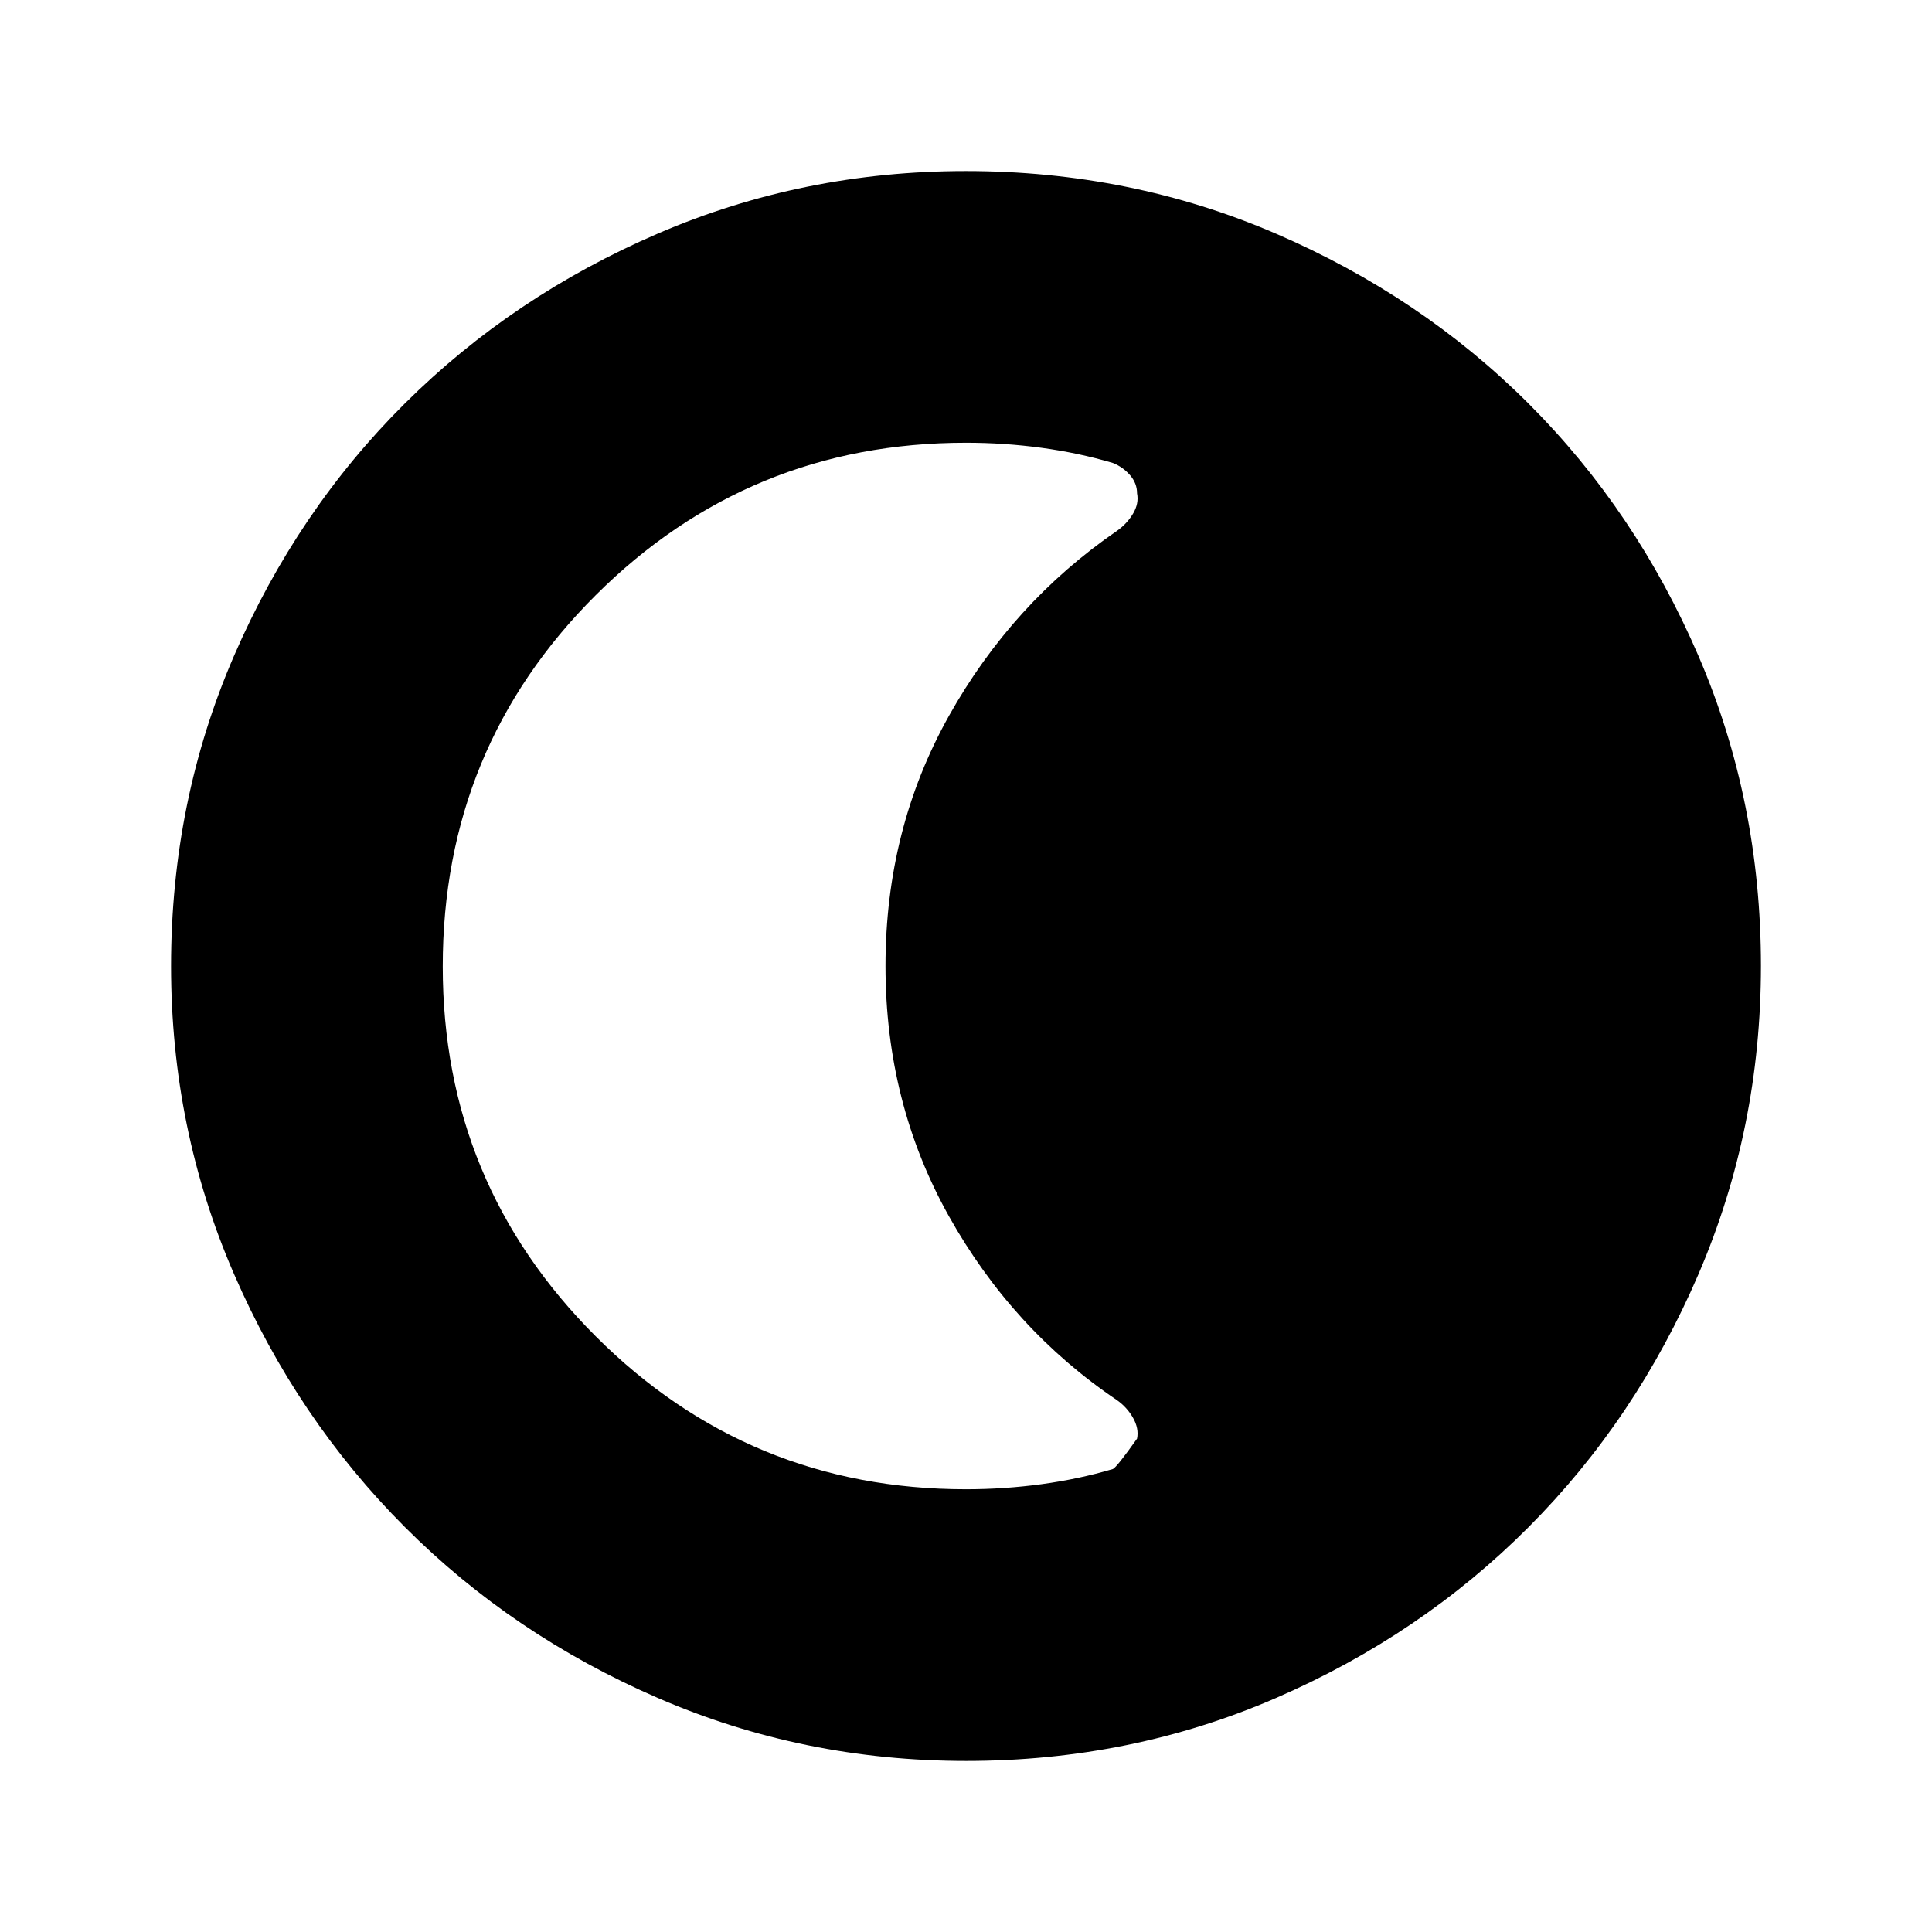 <svg xmlns="http://www.w3.org/2000/svg" height="48" viewBox="0 96 960 960" width="48"><path d="M480.064 971q-80.971 0-153.129-31.263-72.159-31.263-125.797-85Q147.5 801 116.25 728.977 85 656.953 85 576.064q0-81.971 31.263-154.129 31.263-72.159 85-125.547Q255 243 327.023 212q72.023-31 152.913-31 81.971 0 154.135 31.132 72.165 31.131 125.547 84.5Q813 350 844 422.023q31 72.023 31 153.913 0 80.97-31.013 153.129-31.013 72.159-84.5 125.797Q706 908.5 633.977 939.75 561.954 971 480.064 971ZM480 836q19 0 37.5-2.514 18.5-2.513 35.5-7.541 2-1.007 12-15.103 1-5.034-2-10.318t-8-8.805q-52-35.101-83.5-91.41T440 576q0-68 31.5-124.25t83.5-91.969q5-3.528 8-8.558 3-5.031 2-10.065 0-5.035-3.5-9.062-3.5-4.028-8.5-6.041-17-5.028-35.5-7.541Q499 316 480 316q-108 0-184 75.75t-76 184.499Q220 684 296 760t184 76Z"/></svg>